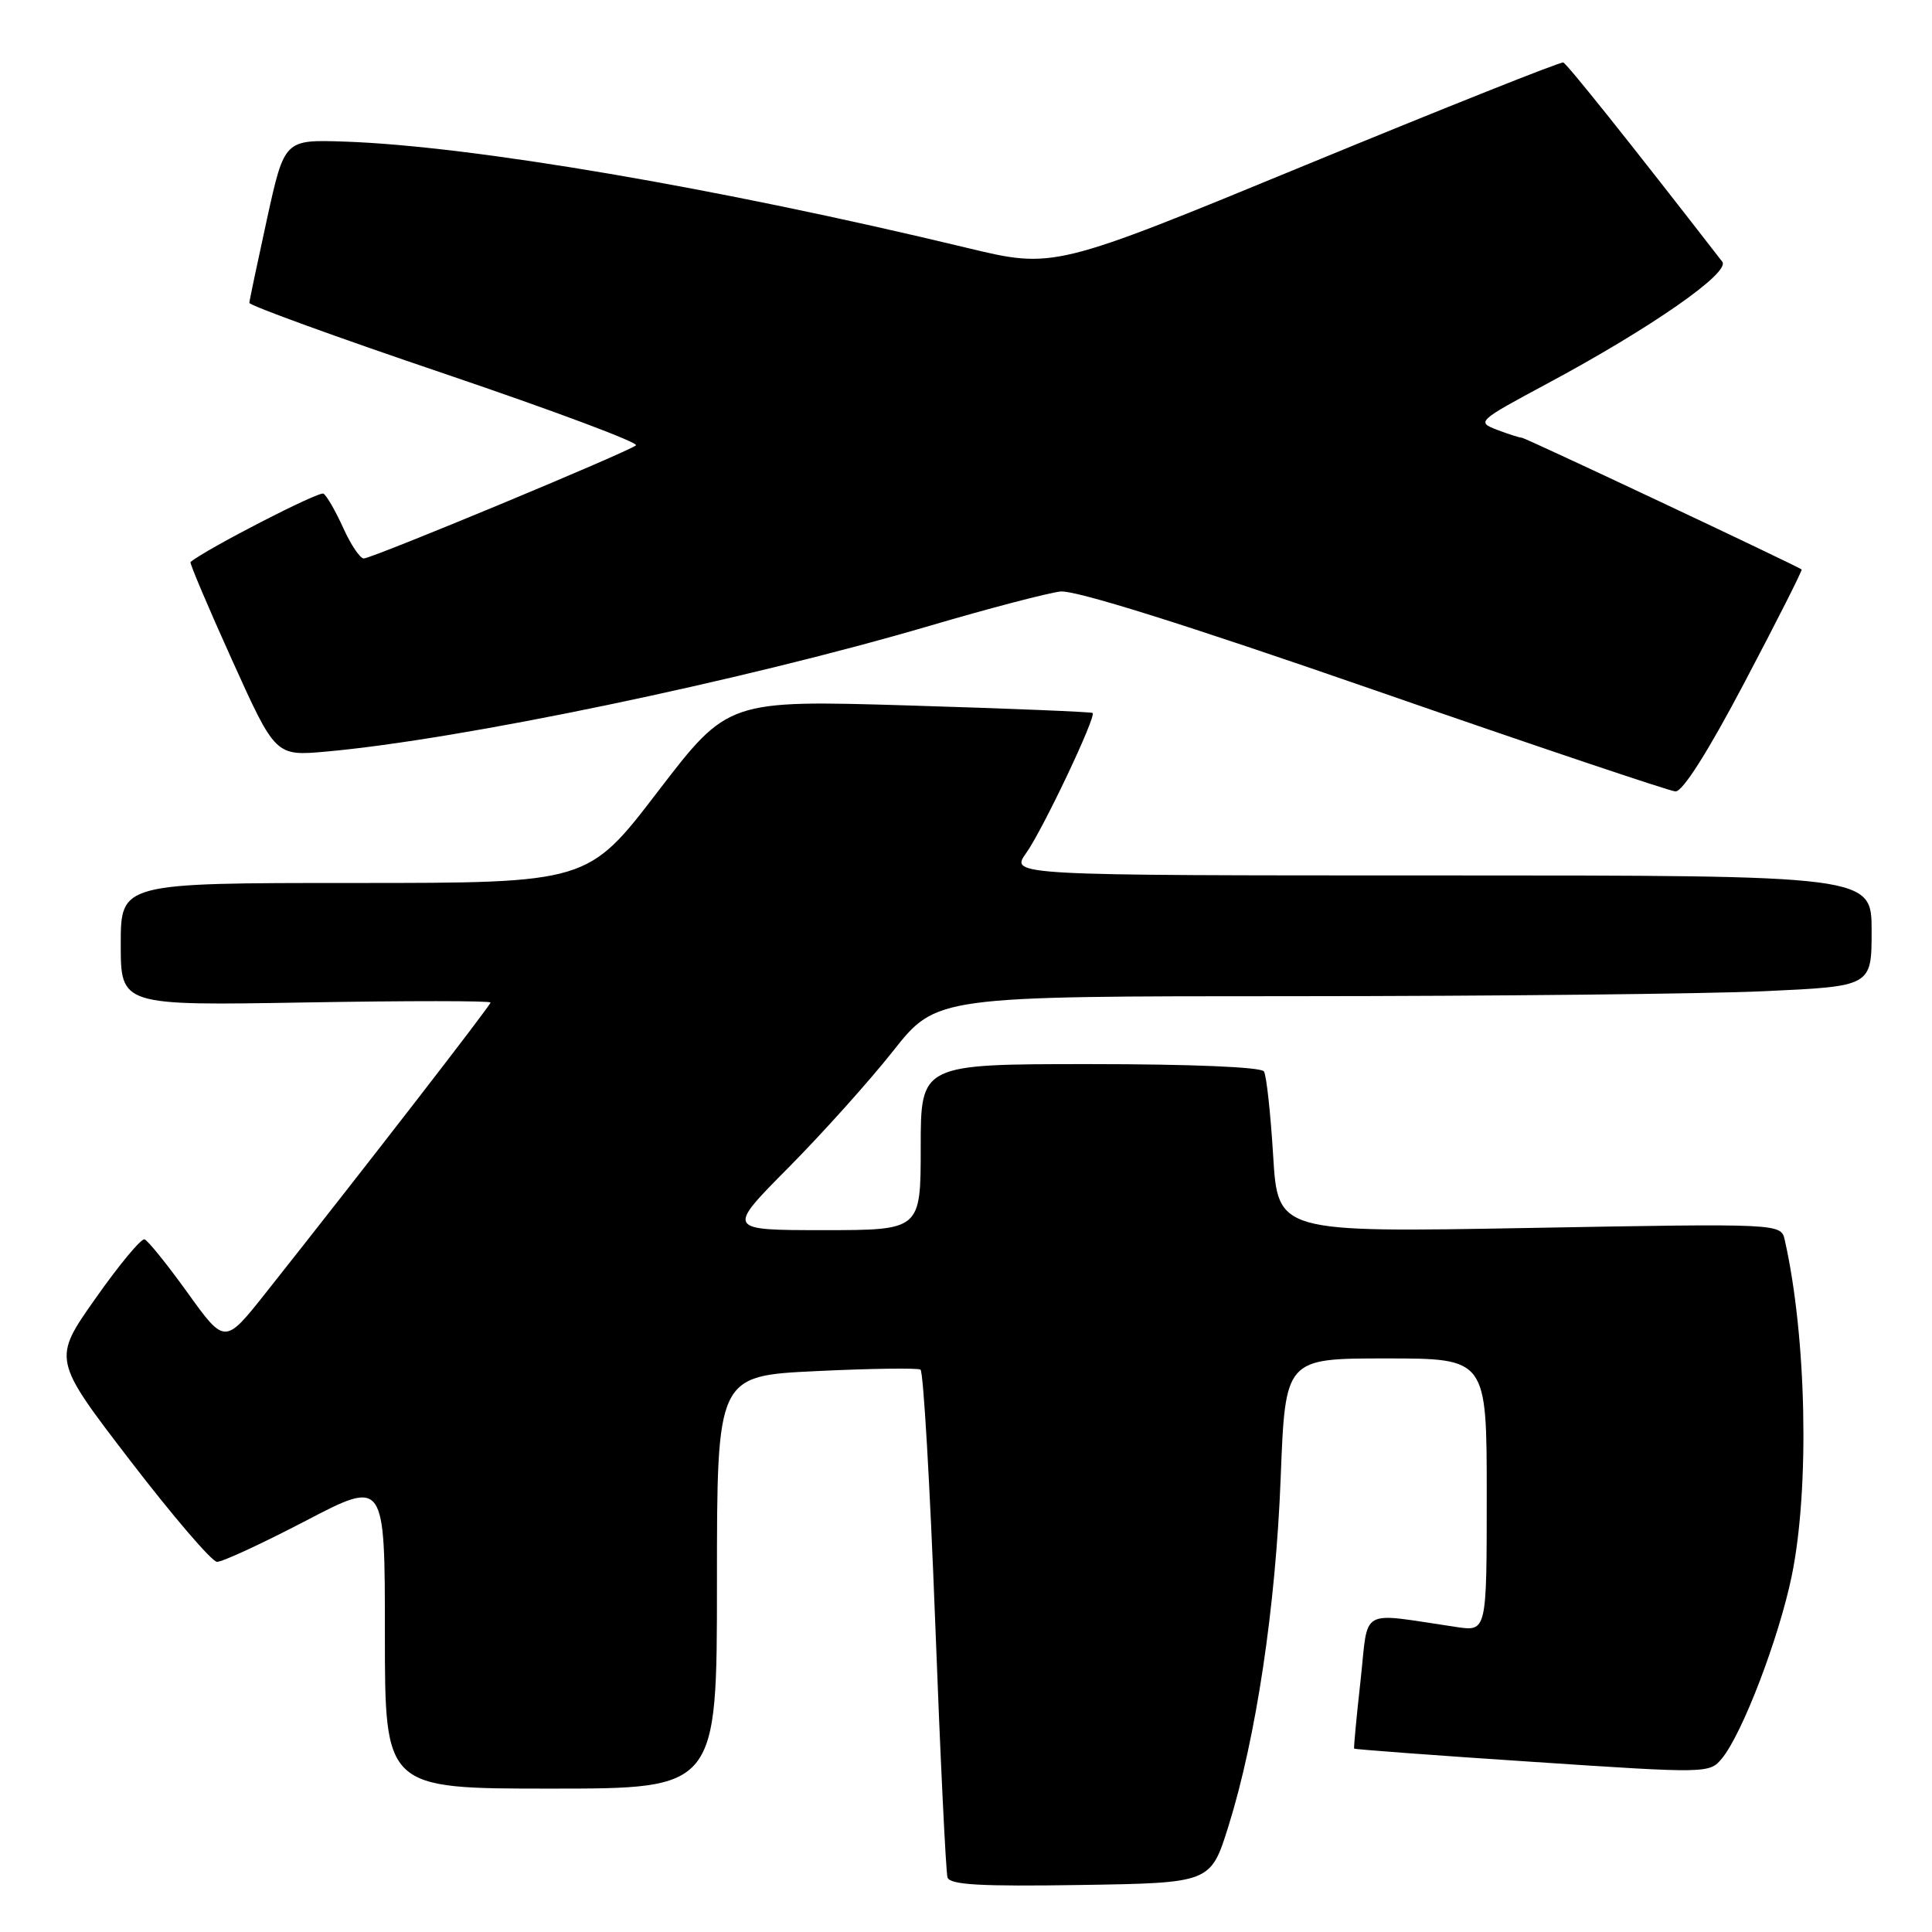 <?xml version="1.0" encoding="UTF-8" standalone="no"?>
<!DOCTYPE svg PUBLIC "-//W3C//DTD SVG 1.1//EN" "http://www.w3.org/Graphics/SVG/1.1/DTD/svg11.dtd" >
<svg xmlns="http://www.w3.org/2000/svg" xmlns:xlink="http://www.w3.org/1999/xlink" version="1.1" viewBox="0 0 256 256">
 <g >
 <path fill="currentColor"
d=" M 162.77 242.00 C 166.44 230.28 169.04 212.93 169.70 195.75 C 170.31 180.00 170.31 180.00 183.65 180.00 C 197.00 180.00 197.00 180.00 197.00 198.09 C 197.00 216.18 197.00 216.18 193.00 215.59 C 179.87 213.66 181.37 212.82 180.28 222.68 C 179.74 227.53 179.36 231.59 179.43 231.70 C 179.50 231.80 190.12 232.60 203.03 233.45 C 226.24 235.00 226.52 234.99 228.15 233.02 C 230.87 229.74 235.72 217.04 237.42 208.79 C 239.80 197.19 239.38 177.11 236.49 164.31 C 235.99 162.11 235.99 162.11 202.66 162.71 C 169.32 163.31 169.32 163.31 168.70 153.13 C 168.36 147.52 167.81 142.50 167.48 141.97 C 167.12 141.39 157.85 141.00 144.44 141.00 C 122.00 141.00 122.00 141.00 122.00 152.00 C 122.00 163.00 122.00 163.00 109.13 163.00 C 96.26 163.00 96.26 163.00 104.44 154.75 C 108.94 150.21 115.20 143.24 118.35 139.25 C 124.09 132.00 124.09 132.00 171.79 132.00 C 198.03 131.99 225.91 131.70 233.75 131.34 C 248.00 130.69 248.00 130.69 248.00 123.34 C 248.00 116.00 248.00 116.00 190.93 116.00 C 133.86 116.00 133.86 116.00 135.97 113.04 C 138.15 109.99 145.29 94.94 144.78 94.47 C 144.63 94.33 133.69 93.88 120.48 93.48 C 96.46 92.76 96.46 92.76 87.17 104.88 C 77.89 117.00 77.89 117.00 46.95 117.00 C 16.00 117.00 16.00 117.00 16.00 125.12 C 16.00 133.25 16.00 133.25 40.50 132.83 C 53.98 132.60 65.00 132.60 65.00 132.84 C 65.00 133.22 48.43 154.63 35.20 171.33 C 29.79 178.15 29.79 178.15 24.88 171.33 C 22.18 167.57 19.60 164.38 19.16 164.22 C 18.71 164.07 15.79 167.59 12.66 172.04 C 6.96 180.12 6.96 180.12 17.23 193.51 C 22.88 200.87 28.06 206.92 28.75 206.95 C 29.44 206.98 34.73 204.53 40.50 201.52 C 51.00 196.04 51.00 196.04 51.00 216.52 C 51.00 237.00 51.00 237.00 73.00 237.00 C 95.00 237.00 95.00 237.00 95.00 209.65 C 95.00 182.31 95.00 182.31 108.14 181.68 C 115.36 181.33 121.59 181.25 121.97 181.48 C 122.35 181.72 123.22 196.67 123.91 214.71 C 124.59 232.74 125.33 248.07 125.55 248.77 C 125.86 249.75 129.92 249.98 143.19 249.77 C 160.42 249.50 160.42 249.50 162.77 242.00 Z  M 231.23 90.29 C 235.48 82.23 238.85 75.55 238.73 75.46 C 237.88 74.86 202.08 58.00 201.66 58.00 C 201.37 58.00 199.88 57.53 198.36 56.95 C 195.64 55.91 195.79 55.78 204.96 50.86 C 218.76 43.46 229.32 36.11 228.21 34.68 C 215.76 18.61 207.64 8.46 207.14 8.28 C 206.79 8.16 191.46 14.27 173.08 21.84 C 139.65 35.62 139.65 35.62 128.08 32.83 C 95.09 24.89 62.41 19.32 45.59 18.76 C 37.69 18.50 37.69 18.50 35.38 29.00 C 34.12 34.78 33.06 39.78 33.04 40.13 C 33.02 40.47 44.71 44.72 59.02 49.56 C 73.32 54.41 84.69 58.66 84.27 59.01 C 83.20 59.91 49.30 74.00 48.20 74.00 C 47.71 74.00 46.48 72.18 45.48 69.95 C 44.47 67.73 43.30 65.68 42.86 65.41 C 42.28 65.05 27.39 72.71 25.24 74.47 C 25.10 74.59 27.57 80.43 30.74 87.44 C 36.50 100.19 36.50 100.19 43.20 99.59 C 61.03 98.00 98.24 90.25 123.23 82.91 C 131.08 80.60 138.85 78.57 140.50 78.38 C 142.45 78.16 156.95 82.71 182.00 91.40 C 203.18 98.76 221.18 104.81 222.00 104.87 C 222.95 104.93 226.32 99.62 231.23 90.29 Z "/>
</g>
</svg>